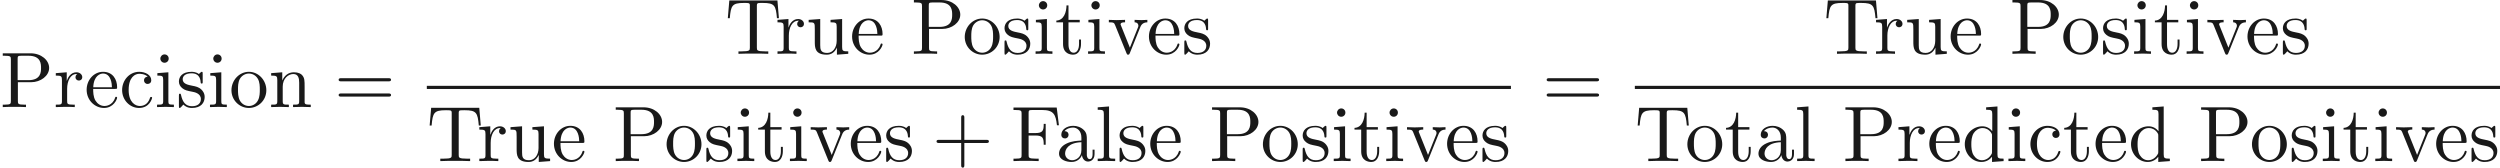 <ns0:svg xmlns:ns0="http://www.w3.org/2000/svg" xmlns:ns1="http://www.w3.org/1999/xlink" version="1.1" width="316.275pt" height="21.212pt" viewBox="-18.531 -61.041 316.275 21.212" readme2tex:offset="0" xmlns:readme2tex="http://github.com/leegao/readme2tex/">
<ns0:defs>
<ns0:path id="g0-43" d="M4.075-2.291H6.854C6.994-2.291 7.183-2.291 7.183-2.491S6.994-2.69 6.854-2.69H4.075V-5.479C4.075-5.619 4.075-5.808 3.875-5.808S3.676-5.619 3.676-5.479V-2.69H.887C.747-2.69 .558-2.69 .558-2.491S.747-2.291 .887-2.291H3.676V.498C3.676 .638 3.676 .827 3.875 .827S4.075 .638 4.075 .498V-2.291Z" />
<ns0:path id="g0-61" d="M6.844-3.258C6.994-3.258 7.183-3.258 7.183-3.457S6.994-3.656 6.854-3.656H.887C.747-3.656 .558-3.656 .558-3.457S.747-3.258 .897-3.258H6.844ZM6.854-1.325C6.994-1.325 7.183-1.325 7.183-1.524S6.994-1.724 6.844-1.724H.897C.747-1.724 .558-1.724 .558-1.524S.747-1.325 .887-1.325H6.854Z" />
<ns0:path id="g0-70" d="M5.798-6.775H.329V-6.466H.568C1.335-6.466 1.355-6.356 1.355-5.998V-.777C1.355-.418 1.335-.309 .568-.309H.329V0C.677-.03 1.455-.03 1.843-.03C2.252-.03 3.158-.03 3.517 0V-.309H3.188C2.242-.309 2.242-.438 2.242-.787V-3.238H3.098C4.055-3.238 4.154-2.919 4.154-2.072H4.403V-4.712H4.154C4.154-3.875 4.055-3.547 3.098-3.547H2.242V-6.067C2.242-6.396 2.262-6.466 2.73-6.466H3.925C5.42-6.466 5.669-5.908 5.828-4.533H6.077L5.798-6.775Z" />
<ns0:path id="g0-80" d="M2.262-3.148H3.945C5.141-3.148 6.217-3.955 6.217-4.951C6.217-5.928 5.23-6.804 3.866-6.804H.349V-6.496H.588C1.355-6.496 1.375-6.386 1.375-6.027V-.777C1.375-.418 1.355-.309 .588-.309H.349V0C.697-.03 1.435-.03 1.813-.03S2.939-.03 3.288 0V-.309H3.049C2.281-.309 2.262-.418 2.262-.777V-3.148ZM2.232-3.407V-6.097C2.232-6.426 2.252-6.496 2.72-6.496H3.606C5.191-6.496 5.191-5.44 5.191-4.951C5.191-4.483 5.191-3.407 3.606-3.407H2.232Z" />
<ns0:path id="g0-84" d="M6.635-6.745H.548L.359-4.503H.608C.747-6.107 .897-6.436 2.401-6.436C2.58-6.436 2.839-6.436 2.939-6.416C3.148-6.376 3.148-6.267 3.148-6.037V-.787C3.148-.448 3.148-.309 2.102-.309H1.704V0C2.112-.03 3.128-.03 3.587-.03S5.071-.03 5.479 0V-.309H5.081C4.035-.309 4.035-.448 4.035-.787V-6.037C4.035-6.237 4.035-6.376 4.214-6.416C4.324-6.436 4.593-6.436 4.782-6.436C6.286-6.436 6.436-6.107 6.575-4.503H6.824L6.635-6.745Z" />
<ns0:path id="g0-97" d="M3.318-.757C3.357-.359 3.626 .06 4.095 .06C4.304 .06 4.912-.08 4.912-.887V-1.445H4.663V-.887C4.663-.309 4.413-.249 4.304-.249C3.975-.249 3.935-.697 3.935-.747V-2.74C3.935-3.158 3.935-3.547 3.577-3.915C3.188-4.304 2.69-4.463 2.212-4.463C1.395-4.463 .707-3.995 .707-3.337C.707-3.039 .907-2.869 1.166-2.869C1.445-2.869 1.624-3.068 1.624-3.328C1.624-3.447 1.574-3.776 1.116-3.786C1.385-4.134 1.873-4.244 2.192-4.244C2.68-4.244 3.248-3.856 3.248-2.969V-2.6C2.74-2.57 2.042-2.54 1.415-2.242C.667-1.903 .418-1.385 .418-.946C.418-.139 1.385 .11 2.012 .11C2.67 .11 3.128-.289 3.318-.757ZM3.248-2.391V-1.395C3.248-.448 2.531-.11 2.082-.11C1.594-.11 1.186-.458 1.186-.956C1.186-1.504 1.604-2.331 3.248-2.391Z" />
<ns0:path id="g0-99" d="M1.166-2.172C1.166-3.796 1.983-4.214 2.511-4.214C2.6-4.214 3.228-4.204 3.577-3.846C3.168-3.816 3.108-3.517 3.108-3.387C3.108-3.128 3.288-2.929 3.567-2.929C3.826-2.929 4.025-3.098 4.025-3.397C4.025-4.075 3.268-4.463 2.501-4.463C1.255-4.463 .339-3.387 .339-2.152C.339-.877 1.325 .11 2.481 .11C3.816 .11 4.134-1.086 4.134-1.186S4.035-1.285 4.005-1.285C3.915-1.285 3.895-1.245 3.875-1.186C3.587-.259 2.939-.139 2.57-.139C2.042-.139 1.166-.568 1.166-2.172Z" />
<ns0:path id="g0-100" d="M3.786-.548V.11L5.25 0V-.309C4.553-.309 4.473-.379 4.473-.867V-6.914L3.039-6.804V-6.496C3.736-6.496 3.816-6.426 3.816-5.938V-3.786C3.527-4.144 3.098-4.403 2.56-4.403C1.385-4.403 .339-3.427 .339-2.142C.339-.877 1.315 .11 2.451 .11C3.088 .11 3.537-.229 3.786-.548ZM3.786-3.218V-1.176C3.786-.996 3.786-.976 3.676-.807C3.377-.329 2.929-.11 2.501-.11C2.052-.11 1.694-.369 1.455-.747C1.196-1.156 1.166-1.724 1.166-2.132C1.166-2.501 1.186-3.098 1.474-3.547C1.684-3.856 2.062-4.184 2.6-4.184C2.949-4.184 3.367-4.035 3.676-3.587C3.786-3.417 3.786-3.397 3.786-3.218Z" />
<ns0:path id="g0-101" d="M1.116-2.511C1.176-3.995 2.012-4.244 2.351-4.244C3.377-4.244 3.477-2.899 3.477-2.511H1.116ZM1.106-2.301H3.885C4.105-2.301 4.134-2.301 4.134-2.511C4.134-3.497 3.597-4.463 2.351-4.463C1.196-4.463 .279-3.437 .279-2.192C.279-.857 1.325 .11 2.471 .11C3.686 .11 4.134-.996 4.134-1.186C4.134-1.285 4.055-1.305 4.005-1.305C3.915-1.305 3.895-1.245 3.875-1.166C3.527-.139 2.63-.139 2.531-.139C2.032-.139 1.634-.438 1.405-.807C1.106-1.285 1.106-1.943 1.106-2.301Z" />
<ns0:path id="g0-105" d="M1.763-4.403L.369-4.294V-3.985C1.016-3.985 1.106-3.925 1.106-3.437V-.757C1.106-.309 .996-.309 .329-.309V0C.648-.01 1.186-.03 1.425-.03C1.773-.03 2.122-.01 2.461 0V-.309C1.803-.309 1.763-.359 1.763-.747V-4.403ZM1.803-6.137C1.803-6.456 1.554-6.665 1.275-6.665C.966-6.665 .747-6.396 .747-6.137C.747-5.868 .966-5.609 1.275-5.609C1.554-5.609 1.803-5.818 1.803-6.137Z" />
<ns0:path id="g0-108" d="M1.763-6.914L.329-6.804V-6.496C1.026-6.496 1.106-6.426 1.106-5.938V-.757C1.106-.309 .996-.309 .329-.309V0C.658-.01 1.186-.03 1.435-.03S2.172-.01 2.54 0V-.309C1.873-.309 1.763-.309 1.763-.757V-6.914Z" />
<ns0:path id="g0-110" d="M1.096-3.427V-.757C1.096-.309 .986-.309 .319-.309V0C.667-.01 1.176-.03 1.445-.03C1.704-.03 2.222-.01 2.56 0V-.309C1.893-.309 1.783-.309 1.783-.757V-2.59C1.783-3.626 2.491-4.184 3.128-4.184C3.756-4.184 3.866-3.646 3.866-3.078V-.757C3.866-.309 3.756-.309 3.088-.309V0C3.437-.01 3.945-.03 4.214-.03C4.473-.03 4.991-.01 5.33 0V-.309C4.812-.309 4.563-.309 4.553-.608V-2.511C4.553-3.367 4.553-3.676 4.244-4.035C4.105-4.204 3.776-4.403 3.198-4.403C2.471-4.403 2.002-3.975 1.724-3.357V-4.403L.319-4.294V-3.985C1.016-3.985 1.096-3.915 1.096-3.427Z" />
<ns0:path id="g0-111" d="M4.692-2.132C4.692-3.407 3.696-4.463 2.491-4.463C1.245-4.463 .279-3.377 .279-2.132C.279-.847 1.315 .11 2.481 .11C3.686 .11 4.692-.867 4.692-2.132ZM2.491-.139C2.062-.139 1.624-.349 1.355-.807C1.106-1.245 1.106-1.853 1.106-2.212C1.106-2.6 1.106-3.138 1.345-3.577C1.614-4.035 2.082-4.244 2.481-4.244C2.919-4.244 3.347-4.025 3.606-3.597S3.866-2.59 3.866-2.212C3.866-1.853 3.866-1.315 3.646-.877C3.427-.428 2.989-.139 2.491-.139Z" />
<ns0:path id="g0-114" d="M1.664-3.308V-4.403L.279-4.294V-3.985C.976-3.985 1.056-3.915 1.056-3.427V-.757C1.056-.309 .946-.309 .279-.309V0C.667-.01 1.136-.03 1.415-.03C1.813-.03 2.281-.03 2.68 0V-.309H2.471C1.733-.309 1.714-.418 1.714-.777V-2.311C1.714-3.298 2.132-4.184 2.889-4.184C2.959-4.184 2.979-4.184 2.999-4.174C2.969-4.164 2.77-4.045 2.77-3.786C2.77-3.507 2.979-3.357 3.198-3.357C3.377-3.357 3.626-3.477 3.626-3.796S3.318-4.403 2.889-4.403C2.162-4.403 1.803-3.736 1.664-3.308Z" />
<ns0:path id="g0-115" d="M2.072-1.933C2.291-1.893 3.108-1.733 3.108-1.016C3.108-.508 2.76-.11 1.983-.11C1.146-.11 .787-.677 .598-1.524C.568-1.654 .558-1.694 .458-1.694C.329-1.694 .329-1.624 .329-1.445V-.13C.329 .04 .329 .11 .438 .11C.488 .11 .498 .1 .687-.09C.707-.11 .707-.13 .887-.319C1.325 .1 1.773 .11 1.983 .11C3.128 .11 3.587-.558 3.587-1.275C3.587-1.803 3.288-2.102 3.168-2.222C2.839-2.54 2.451-2.62 2.032-2.7C1.474-2.809 .807-2.939 .807-3.517C.807-3.866 1.066-4.274 1.923-4.274C3.019-4.274 3.068-3.377 3.088-3.068C3.098-2.979 3.188-2.979 3.208-2.979C3.337-2.979 3.337-3.029 3.337-3.218V-4.224C3.337-4.394 3.337-4.463 3.228-4.463C3.178-4.463 3.158-4.463 3.029-4.344C2.999-4.304 2.899-4.214 2.859-4.184C2.481-4.463 2.072-4.463 1.923-4.463C.707-4.463 .329-3.796 .329-3.238C.329-2.889 .488-2.61 .757-2.391C1.076-2.132 1.355-2.072 2.072-1.933Z" />
<ns0:path id="g0-116" d="M1.724-3.985H3.148V-4.294H1.724V-6.127H1.474C1.465-5.31 1.166-4.244 .189-4.204V-3.985H1.036V-1.235C1.036-.01 1.963 .11 2.321 .11C3.029 .11 3.308-.598 3.308-1.235V-1.803H3.059V-1.255C3.059-.518 2.76-.139 2.391-.139C1.724-.139 1.724-1.046 1.724-1.215V-3.985Z" />
<ns0:path id="g0-117" d="M3.895-.787V.11L5.33 0V-.309C4.633-.309 4.553-.379 4.553-.867V-4.403L3.088-4.294V-3.985C3.786-3.985 3.866-3.915 3.866-3.427V-1.654C3.866-.787 3.387-.11 2.66-.11C1.823-.11 1.783-.578 1.783-1.096V-4.403L.319-4.294V-3.985C1.096-3.985 1.096-3.955 1.096-3.068V-1.574C1.096-.797 1.096 .11 2.61 .11C3.168 .11 3.606-.169 3.895-.787Z" />
<ns0:path id="g0-118" d="M4.144-3.318C4.234-3.547 4.403-3.975 5.061-3.985V-4.294C4.832-4.274 4.543-4.264 4.314-4.264C4.075-4.264 3.616-4.284 3.447-4.294V-3.985C3.816-3.975 3.925-3.746 3.925-3.557C3.925-3.467 3.905-3.427 3.866-3.318L2.849-.777L1.733-3.557C1.674-3.686 1.674-3.706 1.674-3.726C1.674-3.985 2.062-3.985 2.242-3.985V-4.294C1.943-4.284 1.385-4.264 1.156-4.264C.887-4.264 .488-4.274 .189-4.294V-3.985C.817-3.985 .857-3.925 .986-3.616L2.421-.08C2.481 .06 2.501 .11 2.63 .11S2.8 .02 2.839-.08L4.144-3.318Z" />
</ns0:defs>
<ns0:g id="page1" fill-opacity="0.9">
<ns0:use x="-18.531" y="-47.493" ns1:href="#g0-80" />
<ns0:use x="-11.751" y="-47.493" ns1:href="#g0-114" />
<ns0:use x="-7.849" y="-47.493" ns1:href="#g0-101" />
<ns0:use x="-3.421" y="-47.493" ns1:href="#g0-99" />
<ns0:use x="1.007" y="-47.493" ns1:href="#g0-105" />
<ns0:use x="3.774" y="-47.493" ns1:href="#g0-115" />
<ns0:use x="7.704" y="-47.493" ns1:href="#g0-105" />
<ns0:use x="10.471" y="-47.493" ns1:href="#g0-111" />
<ns0:use x="15.453" y="-47.493" ns1:href="#g0-110" />
<ns0:use x="23.755" y="-47.493" ns1:href="#g0-61" />
<ns0:use x="73.186" y="-54.233" ns1:href="#g0-84" />
<ns0:use x="79.551" y="-54.233" ns1:href="#g0-114" />
<ns0:use x="83.453" y="-54.233" ns1:href="#g0-117" />
<ns0:use x="88.988" y="-54.233" ns1:href="#g0-101" />
<ns0:use x="96.737" y="-54.233" ns1:href="#g0-80" />
<ns0:use x="103.24" y="-54.233" ns1:href="#g0-111" />
<ns0:use x="108.221" y="-54.233" ns1:href="#g0-115" />
<ns0:use x="112.151" y="-54.233" ns1:href="#g0-105" />
<ns0:use x="114.919" y="-54.233" ns1:href="#g0-116" />
<ns0:use x="118.793" y="-54.233" ns1:href="#g0-105" />
<ns0:use x="121.56" y="-54.233" ns1:href="#g0-118" />
<ns0:use x="126.542" y="-54.233" ns1:href="#g0-101" />
<ns0:use x="130.969" y="-54.233" ns1:href="#g0-115" />
<ns0:rect x="35.466" y="-50.183" height=".398" width="137.152" />
<ns0:use x="35.466" y="-40.66" ns1:href="#g0-84" />
<ns0:use x="41.831" y="-40.66" ns1:href="#g0-114" />
<ns0:use x="45.733" y="-40.66" ns1:href="#g0-117" />
<ns0:use x="51.268" y="-40.66" ns1:href="#g0-101" />
<ns0:use x="59.017" y="-40.66" ns1:href="#g0-80" />
<ns0:use x="65.52" y="-40.66" ns1:href="#g0-111" />
<ns0:use x="70.502" y="-40.66" ns1:href="#g0-115" />
<ns0:use x="74.431" y="-40.66" ns1:href="#g0-105" />
<ns0:use x="77.199" y="-40.66" ns1:href="#g0-116" />
<ns0:use x="81.073" y="-40.66" ns1:href="#g0-105" />
<ns0:use x="83.841" y="-40.66" ns1:href="#g0-118" />
<ns0:use x="88.822" y="-40.66" ns1:href="#g0-101" />
<ns0:use x="93.25" y="-40.66" ns1:href="#g0-115" />
<ns0:use x="99.393" y="-40.66" ns1:href="#g0-43" />
<ns0:use x="109.356" y="-40.66" ns1:href="#g0-70" />
<ns0:use x="115.029" y="-40.66" ns1:href="#g0-97" />
<ns0:use x="120.01" y="-40.66" ns1:href="#g0-108" />
<ns0:use x="122.778" y="-40.66" ns1:href="#g0-115" />
<ns0:use x="126.708" y="-40.66" ns1:href="#g0-101" />
<ns0:use x="134.456" y="-40.66" ns1:href="#g0-80" />
<ns0:use x="140.96" y="-40.66" ns1:href="#g0-111" />
<ns0:use x="145.941" y="-40.66" ns1:href="#g0-115" />
<ns0:use x="149.871" y="-40.66" ns1:href="#g0-105" />
<ns0:use x="152.638" y="-40.66" ns1:href="#g0-116" />
<ns0:use x="156.513" y="-40.66" ns1:href="#g0-105" />
<ns0:use x="159.28" y="-40.66" ns1:href="#g0-118" />
<ns0:use x="164.261" y="-40.66" ns1:href="#g0-101" />
<ns0:use x="168.689" y="-40.66" ns1:href="#g0-115" />
<ns0:use x="176.582" y="-47.493" ns1:href="#g0-61" />
<ns0:use x="212.162" y="-54.233" ns1:href="#g0-84" />
<ns0:use x="218.527" y="-54.233" ns1:href="#g0-114" />
<ns0:use x="222.429" y="-54.233" ns1:href="#g0-117" />
<ns0:use x="227.964" y="-54.233" ns1:href="#g0-101" />
<ns0:use x="235.713" y="-54.233" ns1:href="#g0-80" />
<ns0:use x="242.216" y="-54.233" ns1:href="#g0-111" />
<ns0:use x="247.197" y="-54.233" ns1:href="#g0-115" />
<ns0:use x="251.127" y="-54.233" ns1:href="#g0-105" />
<ns0:use x="253.895" y="-54.233" ns1:href="#g0-116" />
<ns0:use x="257.769" y="-54.233" ns1:href="#g0-105" />
<ns0:use x="260.536" y="-54.233" ns1:href="#g0-118" />
<ns0:use x="265.518" y="-54.233" ns1:href="#g0-101" />
<ns0:use x="269.946" y="-54.233" ns1:href="#g0-115" />
<ns0:rect x="188.293" y="-50.183" height=".398" width="109.451" />
<ns0:use x="188.293" y="-40.66" ns1:href="#g0-84" />
<ns0:use x="194.658" y="-40.66" ns1:href="#g0-111" />
<ns0:use x="199.64" y="-40.66" ns1:href="#g0-116" />
<ns0:use x="203.514" y="-40.66" ns1:href="#g0-97" />
<ns0:use x="208.495" y="-40.66" ns1:href="#g0-108" />
<ns0:use x="214.584" y="-40.66" ns1:href="#g0-80" />
<ns0:use x="221.364" y="-40.66" ns1:href="#g0-114" />
<ns0:use x="225.266" y="-40.66" ns1:href="#g0-101" />
<ns0:use x="229.694" y="-40.66" ns1:href="#g0-100" />
<ns0:use x="235.228" y="-40.66" ns1:href="#g0-105" />
<ns0:use x="237.996" y="-40.66" ns1:href="#g0-99" />
<ns0:use x="242.424" y="-40.66" ns1:href="#g0-116" />
<ns0:use x="246.298" y="-40.66" ns1:href="#g0-101" />
<ns0:use x="250.726" y="-40.66" ns1:href="#g0-100" />
<ns0:use x="259.582" y="-40.66" ns1:href="#g0-80" />
<ns0:use x="266.085" y="-40.66" ns1:href="#g0-111" />
<ns0:use x="271.066" y="-40.66" ns1:href="#g0-115" />
<ns0:use x="274.996" y="-40.66" ns1:href="#g0-105" />
<ns0:use x="277.764" y="-40.66" ns1:href="#g0-116" />
<ns0:use x="281.638" y="-40.66" ns1:href="#g0-105" />
<ns0:use x="284.405" y="-40.66" ns1:href="#g0-118" />
<ns0:use x="289.387" y="-40.66" ns1:href="#g0-101" />
<ns0:use x="293.814" y="-40.66" ns1:href="#g0-115" />
</ns0:g>
</ns0:svg>